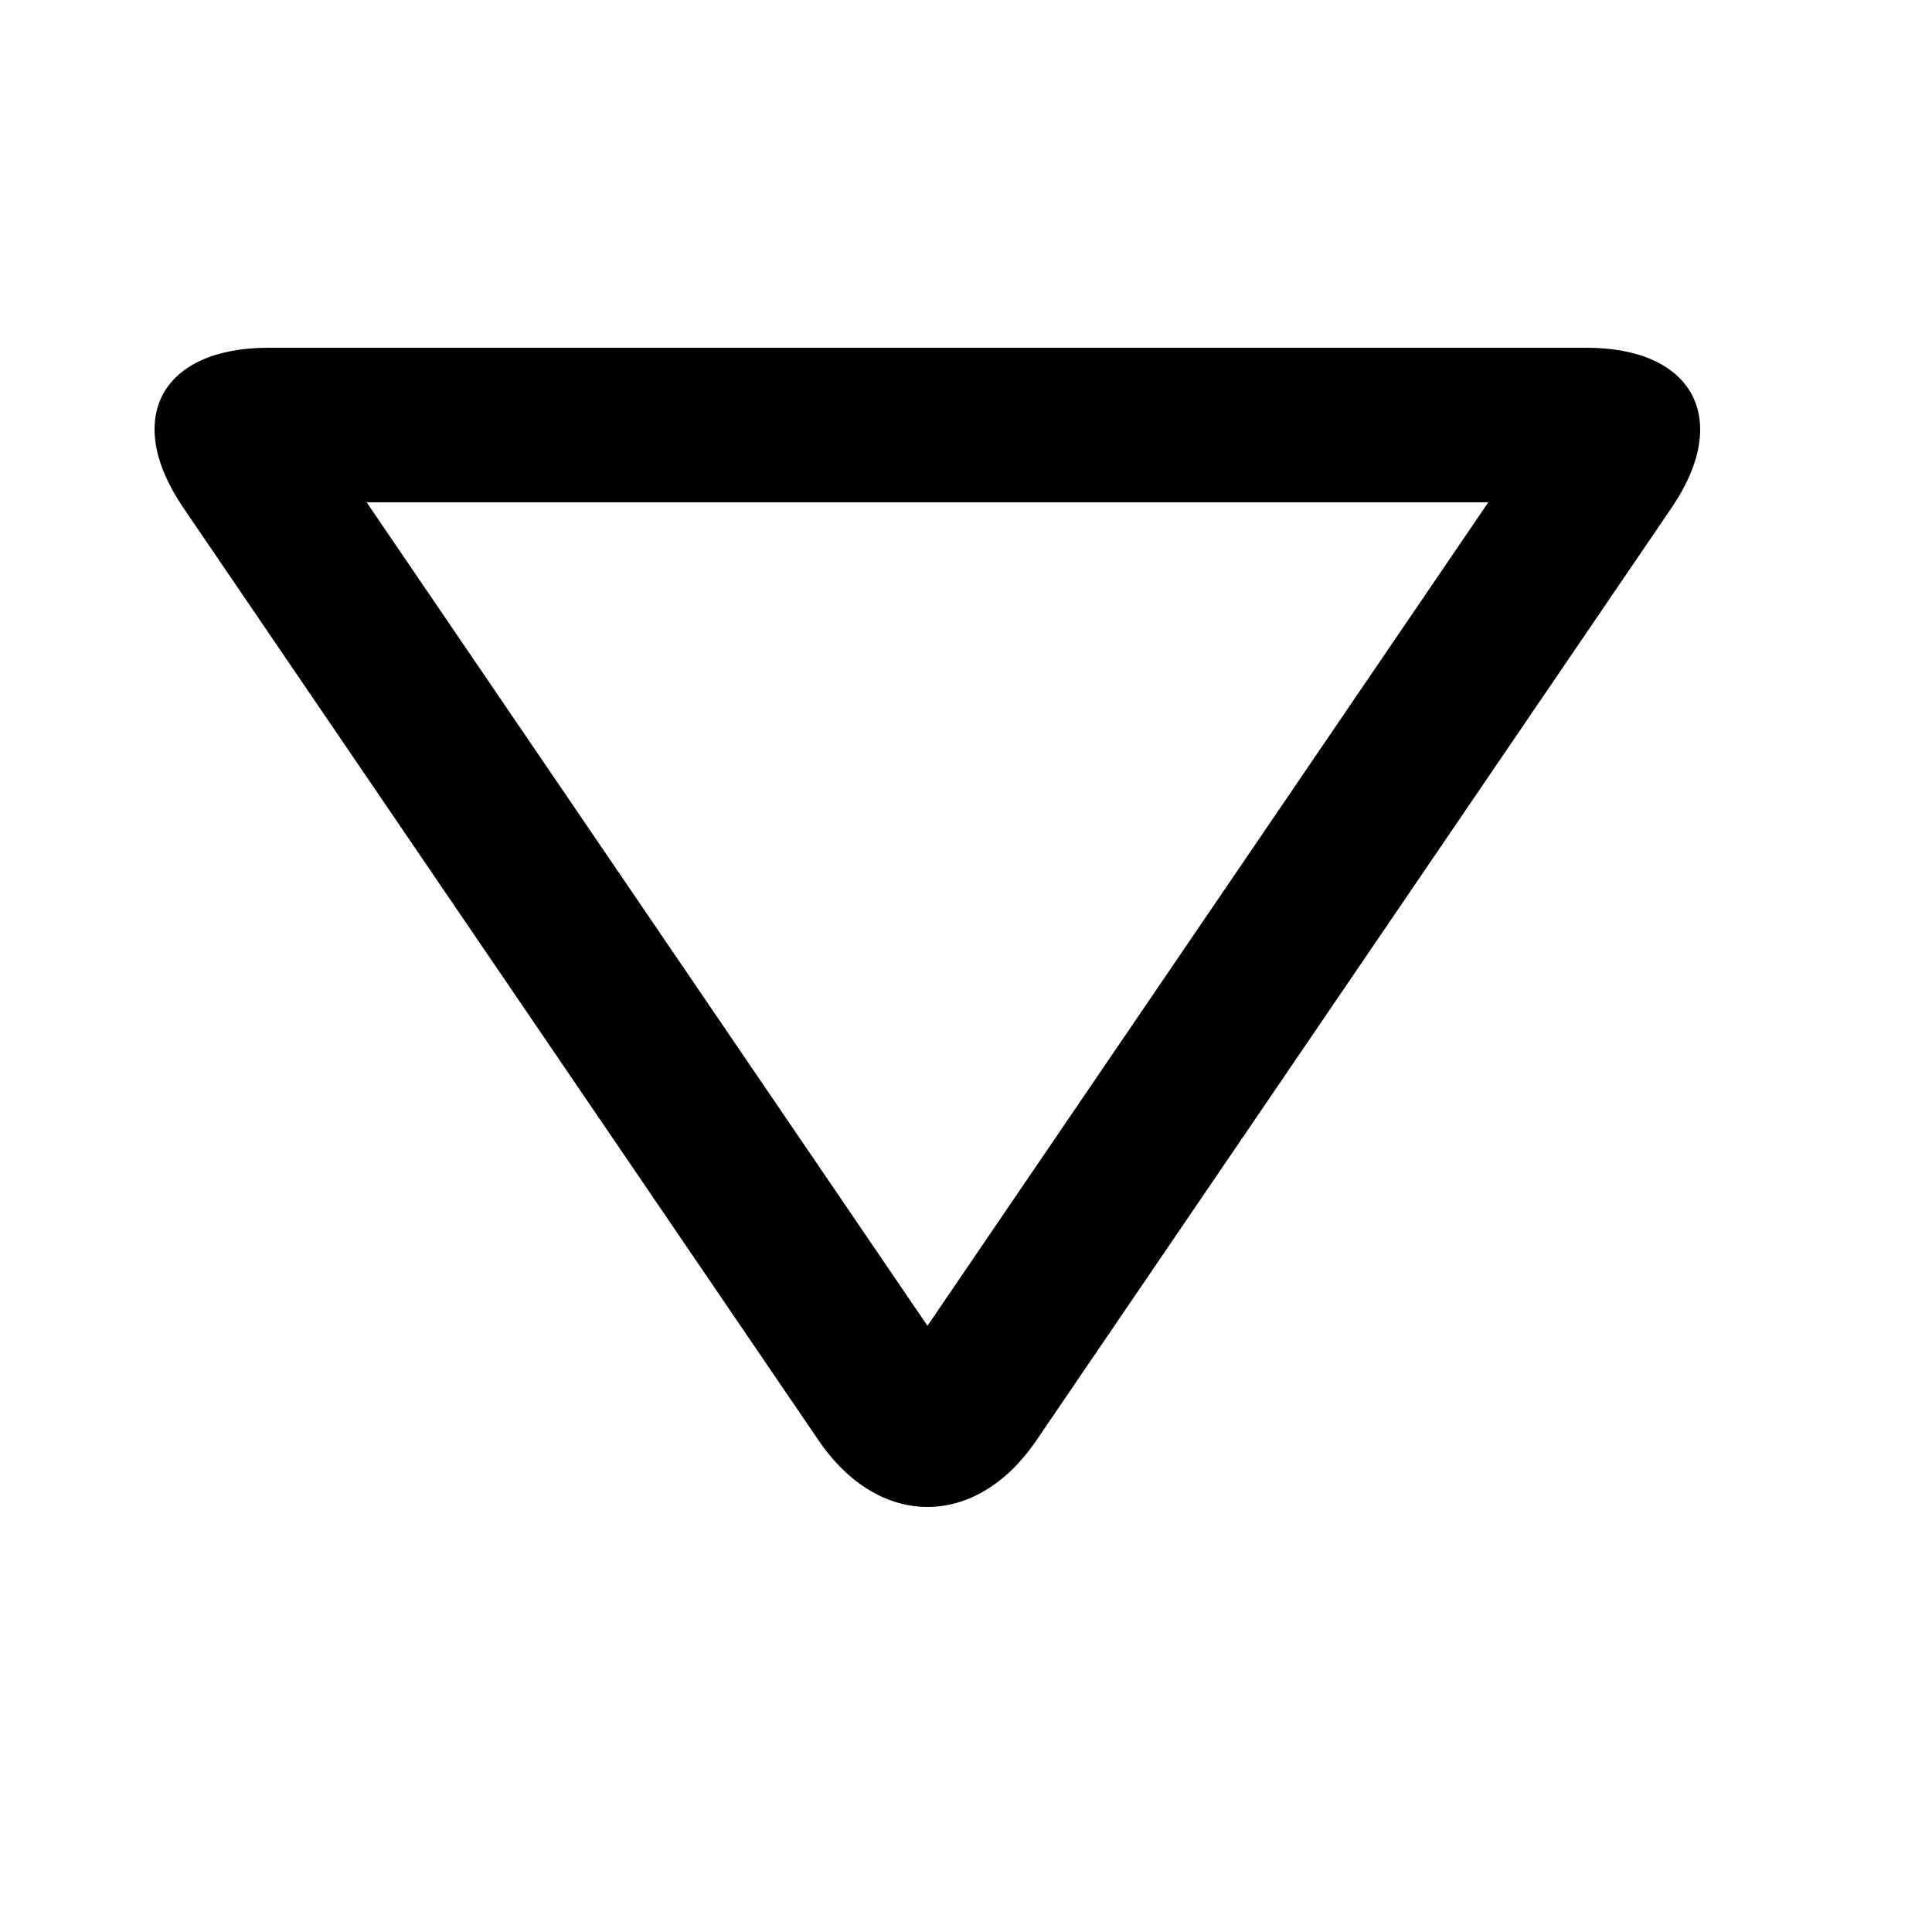 <svg viewBox="0 0 2000 2000" version="1.1" xmlns="http://www.w3.org/2000/svg" height="50pt" width="50pt">
    <path d="M1642.354 360H277.876c-110.96 0-150.88 73.445-88.16 165.531l657.68 965.584c31.2 45.843 71.919 68.885 112.799 68.885 40.64 0 81.36-22.882 112.64-68.885l657.679-965.584c62.24-91.446 22.72-165.531-88.16-165.531m-101.68 160.01l-580.559 852.457-580.56-852.456h1161.12" stroke="none" stroke-width="1" fill-rule="evenodd"/>
</svg>
